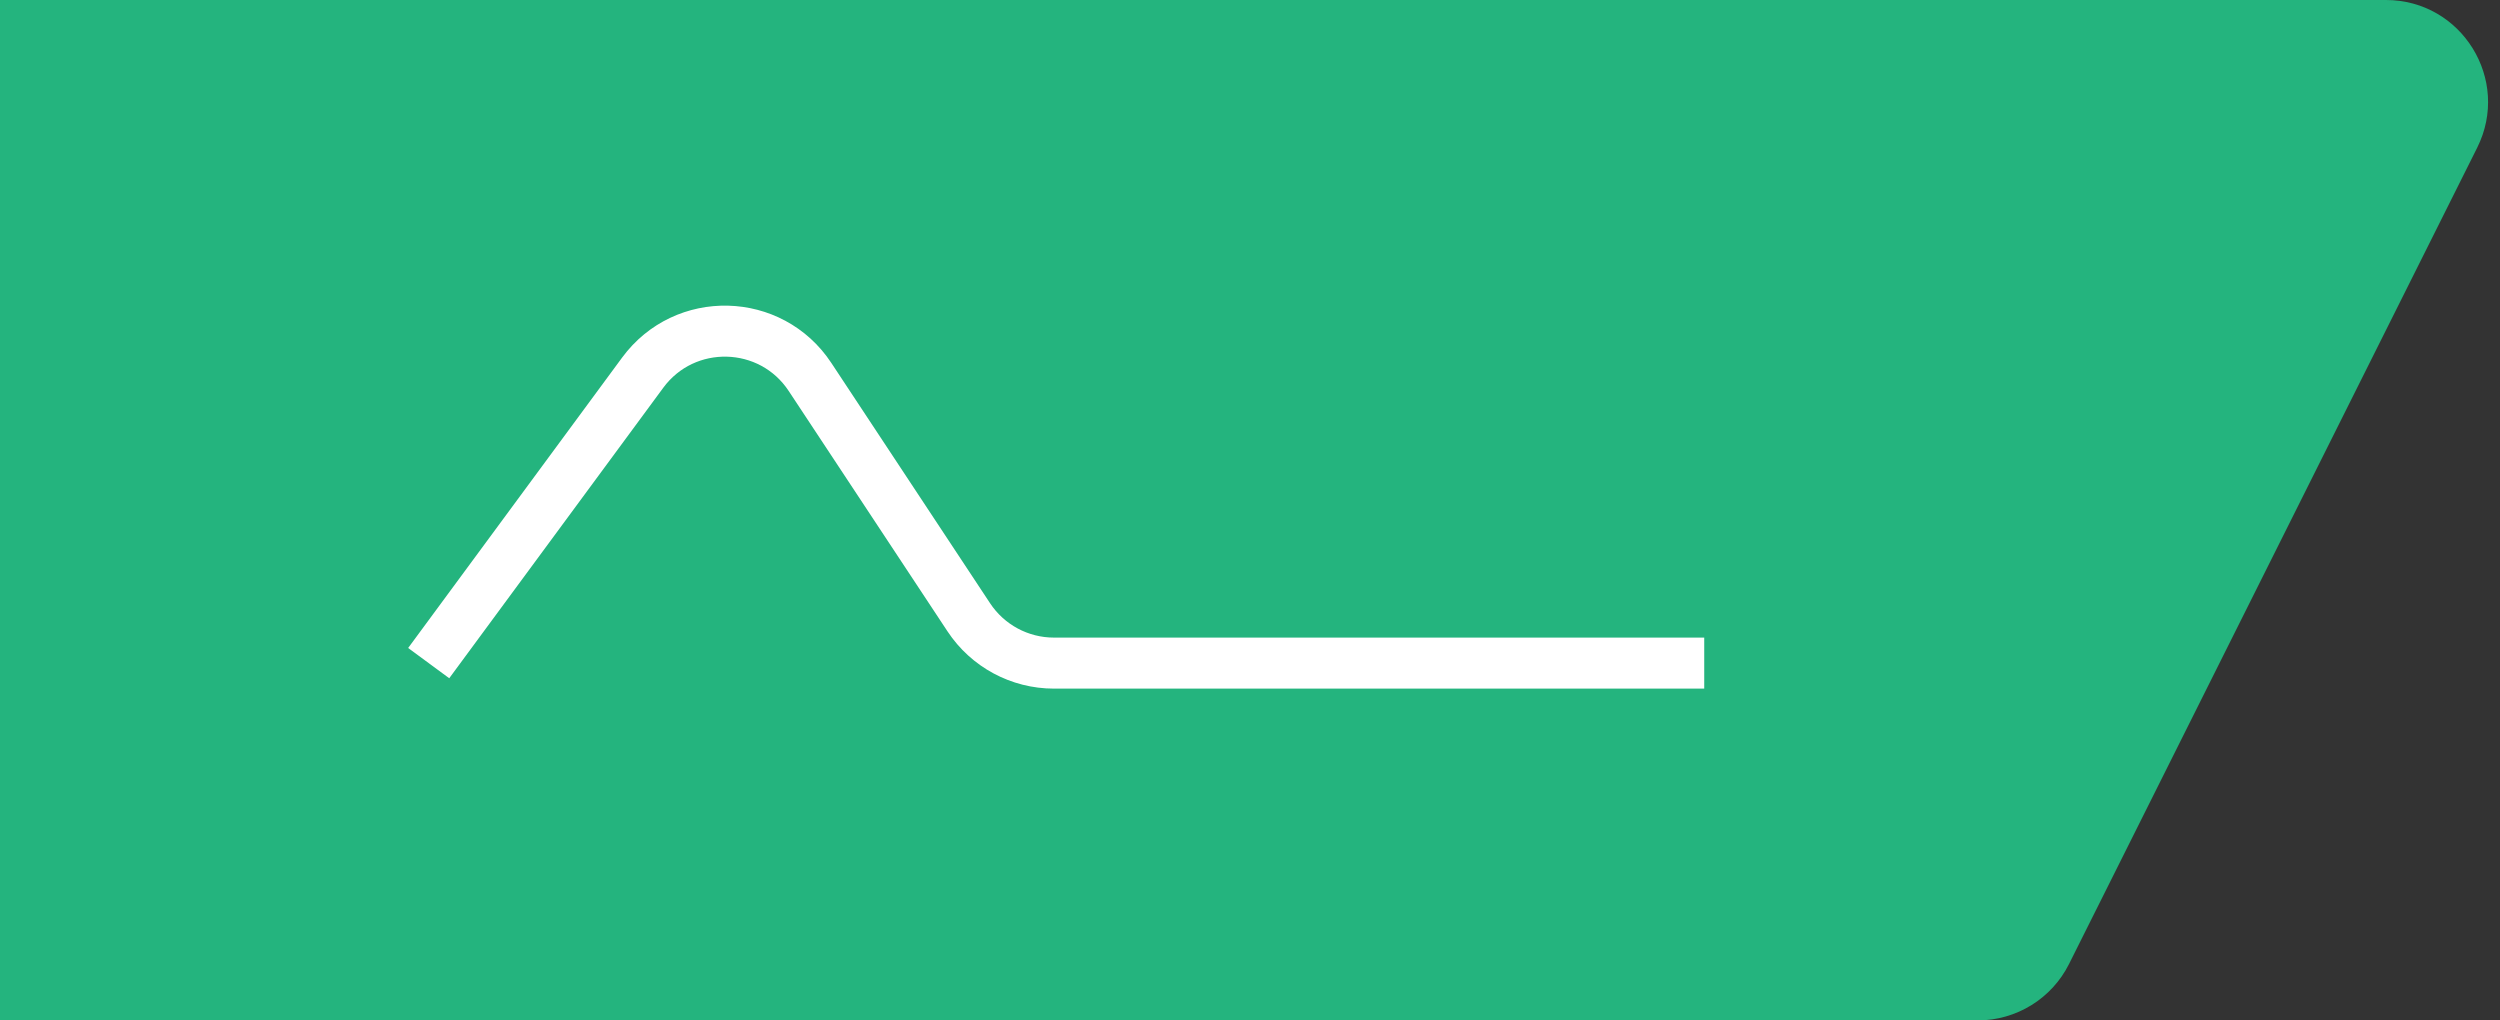 <?xml version="1.0" encoding="UTF-8" standalone="no"?>
<svg
   width="98"
   height="40"
   viewBox="0 0 98 40"
   fill="none"
   version="1.1"
   id="svg6"
   sodipodi:docname="Rectangle 5.svg"
   inkscape:version="1.2.2 (732a01da63, 2022-12-09)"
   xmlns:inkscape="http://www.inkscape.org/namespaces/inkscape"
   xmlns:sodipodi="http://sodipodi.sourceforge.net/DTD/sodipodi-0.dtd"
   xmlns="http://www.w3.org/2000/svg"
   xmlns:svg="http://www.w3.org/2000/svg">
  <rect x="0" y="0" width="98" height="40" fill="#333333" stroke="none"/>
  <defs
     id="defs10" />
  <sodipodi:namedview
     id="namedview8"
     pagecolor="#ffffff"
     bordercolor="#000000"
     borderopacity="0.25"
     inkscape:showpageshadow="2"
     inkscape:pageopacity="0.0"
     inkscape:pagecheckerboard="0"
     inkscape:deskcolor="#d1d1d1"
     showgrid="false"
     inkscape:zoom="4.863163"
     inkscape:cx="33.517281"
     inkscape:cy="31.255379"
     inkscape:window-width="1280"
     inkscape:window-height="961"
     inkscape:window-x="-8"
     inkscape:window-y="46"
     inkscape:window-maximized="1"
     inkscape:current-layer="svg6" />
  <path
     d="M0 0H93.528C96.501 0 98.435 3.129 97.106 5.789L81.106 37.789C80.428 39.144 79.043 40 77.528 40H0V0Z"
     fill="#24B47E"
     id="path2" />
  <path
     d="m 16.805,25.994 8.389,-11.386 c 1.65,-2.239 5.025,-2.153 6.558,0.168 l 6.225,9.423 c 0.741,1.121 1.994,1.795 3.338,1.795 h 8.491 17"
     stroke="#ffffff"
     stroke-width="2"
     id="path4" />
</svg>
